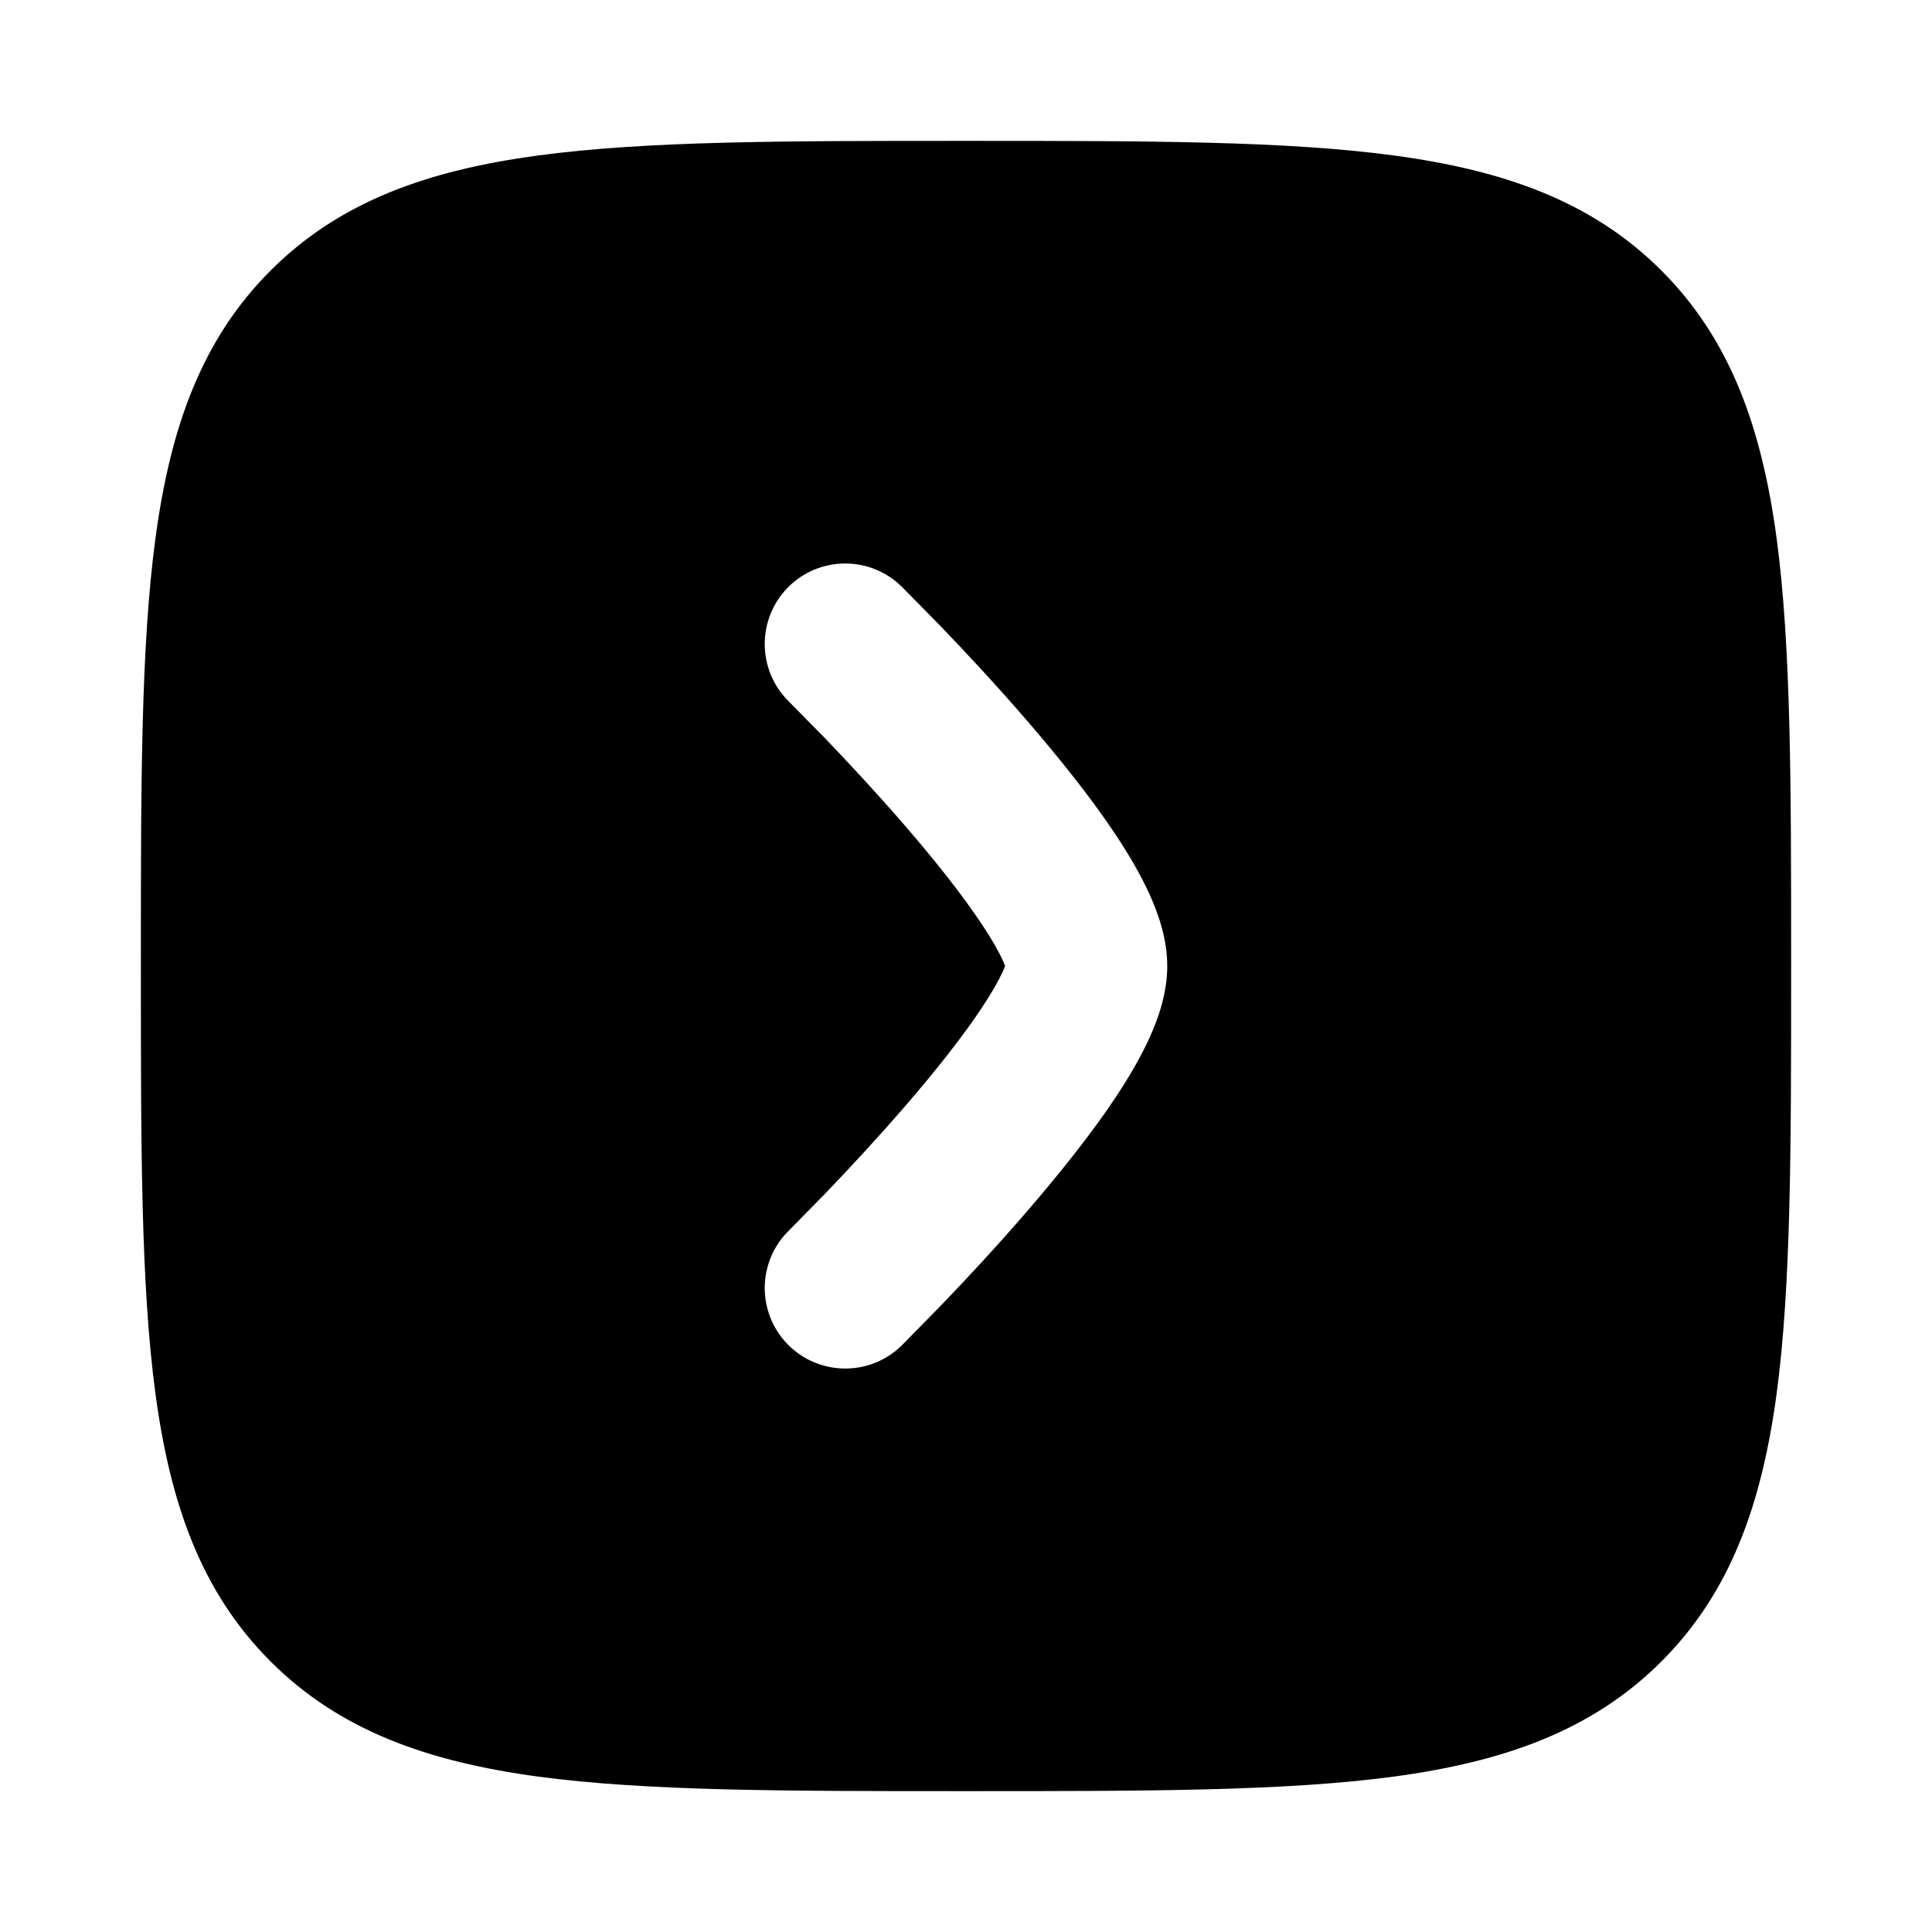 <svg width="24" height="24" viewBox="0 0 24 24" xmlns="http://www.w3.org/2000/svg">
    <path fill-rule="evenodd" clip-rule="evenodd" d="M1.931 6.688C1.75 8.032 1.75 9.752 1.75 11.943L1.75 12.057C1.75 14.248 1.75 15.969 1.931 17.312C2.116 18.689 2.503 19.781 3.361 20.639C4.219 21.497 5.311 21.884 6.688 22.07C8.031 22.25 9.752 22.25 11.943 22.25L12.057 22.25C14.248 22.25 15.969 22.25 17.312 22.07C18.689 21.884 19.781 21.497 20.639 20.639C21.497 19.781 21.884 18.689 22.07 17.312C22.25 15.969 22.25 14.248 22.25 12.057L22.25 12.057L22.25 11.943L22.25 11.943C22.25 9.752 22.25 8.032 22.07 6.688C21.884 5.311 21.497 4.219 20.639 3.361C19.781 2.503 18.689 2.116 17.312 1.931C15.969 1.75 14.248 1.75 12.057 1.75L12.057 1.75L11.943 1.75L11.943 1.75C9.752 1.75 8.031 1.75 6.688 1.931C5.311 2.116 4.219 2.503 3.361 3.361C2.503 4.219 2.116 5.311 1.931 6.688ZM12.46 11.938C12.471 11.963 12.48 11.984 12.486 12C12.48 12.017 12.471 12.037 12.46 12.063C12.408 12.178 12.322 12.33 12.198 12.517C11.95 12.891 11.607 13.321 11.243 13.742C10.883 14.158 10.521 14.546 10.248 14.83L9.799 15.287C9.405 15.674 9.4 16.307 9.786 16.701C10.174 17.095 10.807 17.101 11.201 16.714L11.69 16.216C11.979 15.916 12.367 15.501 12.757 15.049C13.143 14.601 13.55 14.098 13.865 13.622C14.022 13.385 14.17 13.134 14.282 12.887C14.386 12.656 14.5 12.342 14.5 12C14.5 11.658 14.386 11.344 14.282 11.114C14.17 10.866 14.022 10.615 13.865 10.378C13.55 9.902 13.143 9.399 12.757 8.951C12.367 8.499 11.979 8.085 11.69 7.784L11.201 7.287C10.807 6.9 10.174 6.905 9.786 7.299C9.4 7.693 9.405 8.327 9.799 8.714L10.248 9.17C10.521 9.454 10.883 9.842 11.243 10.258C11.607 10.679 11.95 11.11 12.198 11.483C12.322 11.67 12.408 11.822 12.46 11.938Z"/>
</svg>
